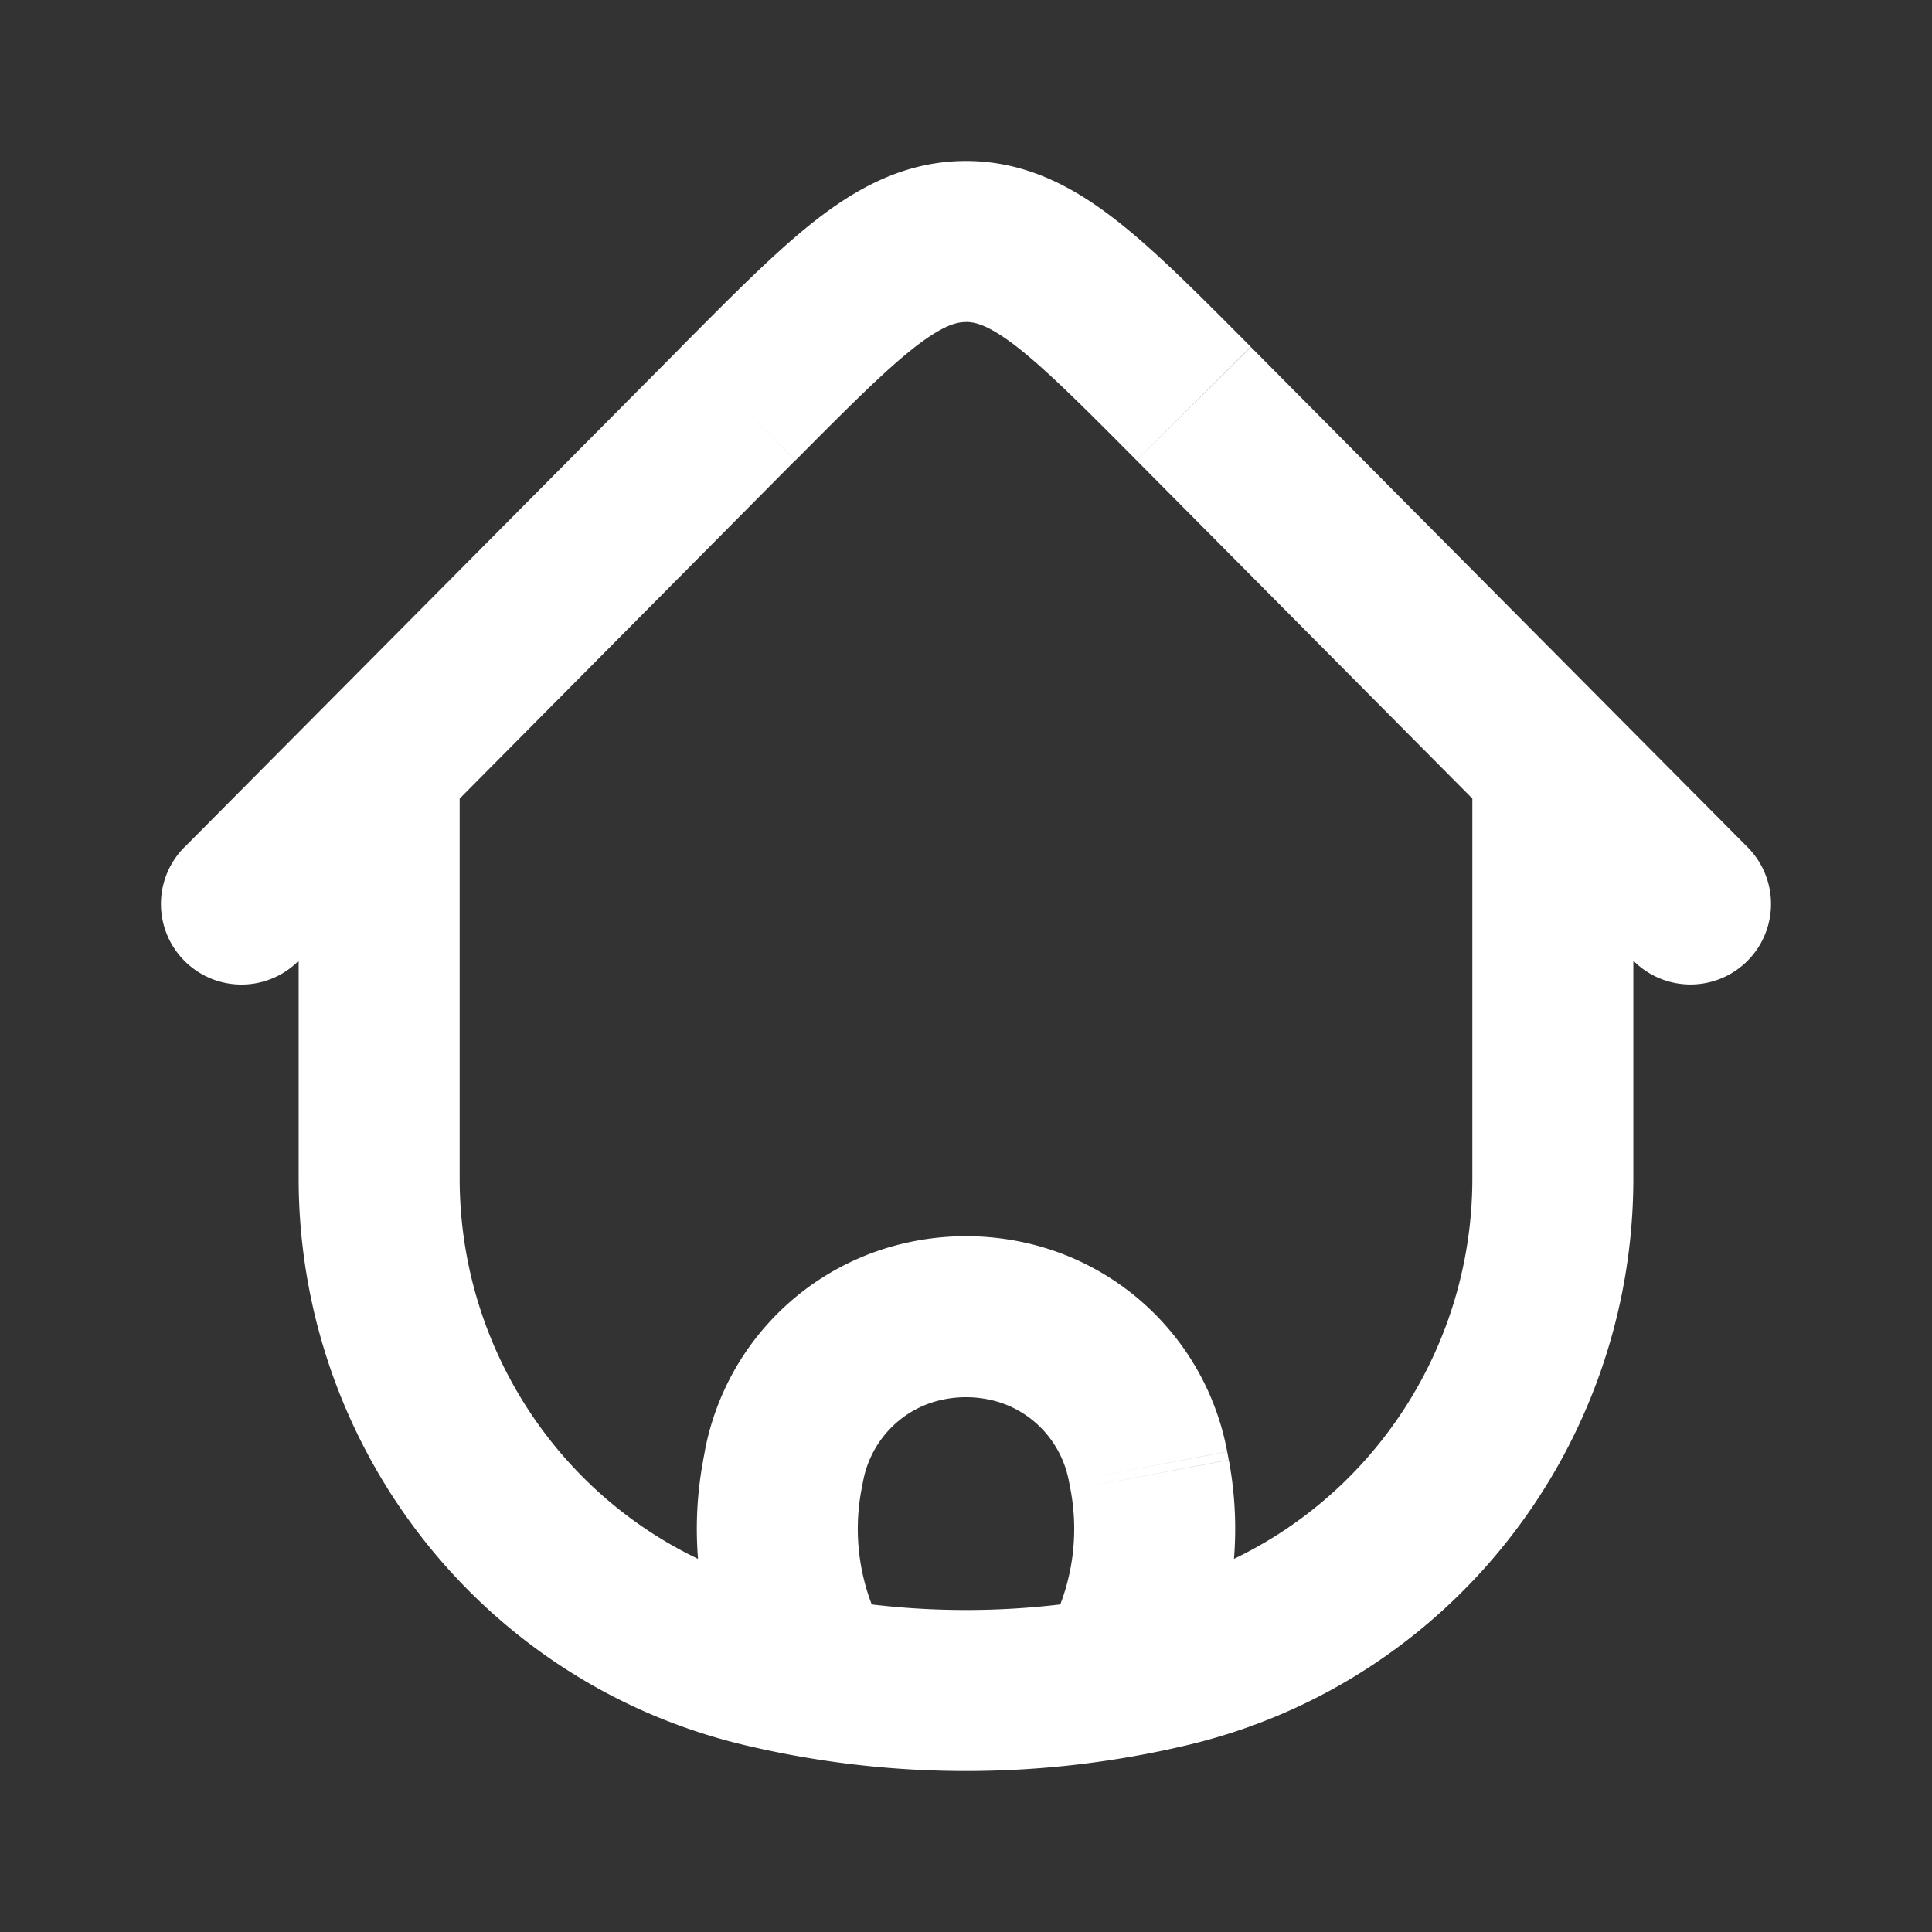 <svg width="24" height="24" fill="none" xmlns="http://www.w3.org/2000/svg"><rect width="100%" height="100%" fill="#333333" stroke="none"/><path d="M20.29 9.719a1 1 0 10-2 0h2zm-14.58 0a1 1 0 10-2 0h2zm8.803 10.988l-.23-.973.23.973zm-5.026 0l.23-.973-.23.973zm5.341-15.693l-.71.705.71-.705zm5.462 6.92a1 1 0 001.42-1.409l-1.42 1.41zM9.172 5.014l.71.705-.71-.705zM2.29 10.525a1 1 0 001.42 1.41l-1.42-1.41zm7.428 7.795l-.982-.184.982.184zm.02-.103l.983.185-.983-.185zm4.524 0l-.983.185.983-.185zm.02.103l.982-.184-.982.184zm-.29 2.232l-.903-.43.903.43zm-1.02-.184a1 1 0 001.806.859l-1.806-.86zm-2.964.184l-.903.43.903-.43zm-.786.675a1 1 0 101.806-.86l-1.806.86zm2.14-4.784l-.268-.964.267.964zm1.277 0l.267-.964-.267.964zm5.651-6.724v4.918h2V9.72h-2zM5.71 14.637V9.72h-2v4.918h2zm8.573 5.097a9.93 9.93 0 01-4.566 0l-.46 1.946c1.804.427 3.682.427 5.486 0l-.46-1.946zm-4.566 0c-2.343-.554-4.007-2.661-4.007-5.097h-2c0 3.354 2.293 6.275 5.547 7.043l.46-1.946zm5.026 1.946c3.254-.768 5.547-3.689 5.547-7.043h-2c0 2.436-1.664 4.543-4.007 5.097l.46 1.946zM14.12 5.72l6.171 6.215 1.42-1.409-6.172-6.215-1.42 1.409zM8.463 4.31L2.29 10.526l1.42 1.41 6.17-6.218-1.419-1.41zm7.076 0c-.647-.65-1.201-1.212-1.704-1.598C13.31 2.307 12.723 2 12 2v2c.105 0 .267.029.616.296.37.286.816.731 1.503 1.423l1.419-1.41zM9.881 5.72c.687-.692 1.132-1.137 1.503-1.423.349-.267.51-.296.616-.296V2c-.723 0-1.309.307-1.834.71-.503.387-1.057.948-1.704 1.6l1.42 1.409zm.82 12.786l.02-.103-1.966-.37-.02.104 1.966.369zm2.578-.103l.02.103 1.965-.37-.019-.102-1.966.369zm-.19 1.72l-.117.246 1.806.859.117-.245-1.806-.86zm-3.984.86l.117.245 1.806-.86-.117-.245-1.806.86zm4.194-2.477a2.633 2.633 0 01-.21 1.617l1.806.86c.421-.886.55-1.882.37-2.846l-1.966.369zm-4.563-.37a4.632 4.632 0 00.37 2.847l1.805-.86a2.635 2.635 0 01-.21-1.617l-1.965-.37zm2.892-.729c.244-.067.5-.067.744 0l.534-1.927a3.388 3.388 0 00-1.812 0l.534 1.927zm3.617.627a3.274 3.274 0 00-2.339-2.554l-.534 1.927c.462.129.817.513.907.996l1.966-.37zm-4.524.369c.09-.483.445-.867.907-.996l-.534-1.927a3.274 3.274 0 00-2.34 2.554l1.967.369z" fill="#fff"/></svg>